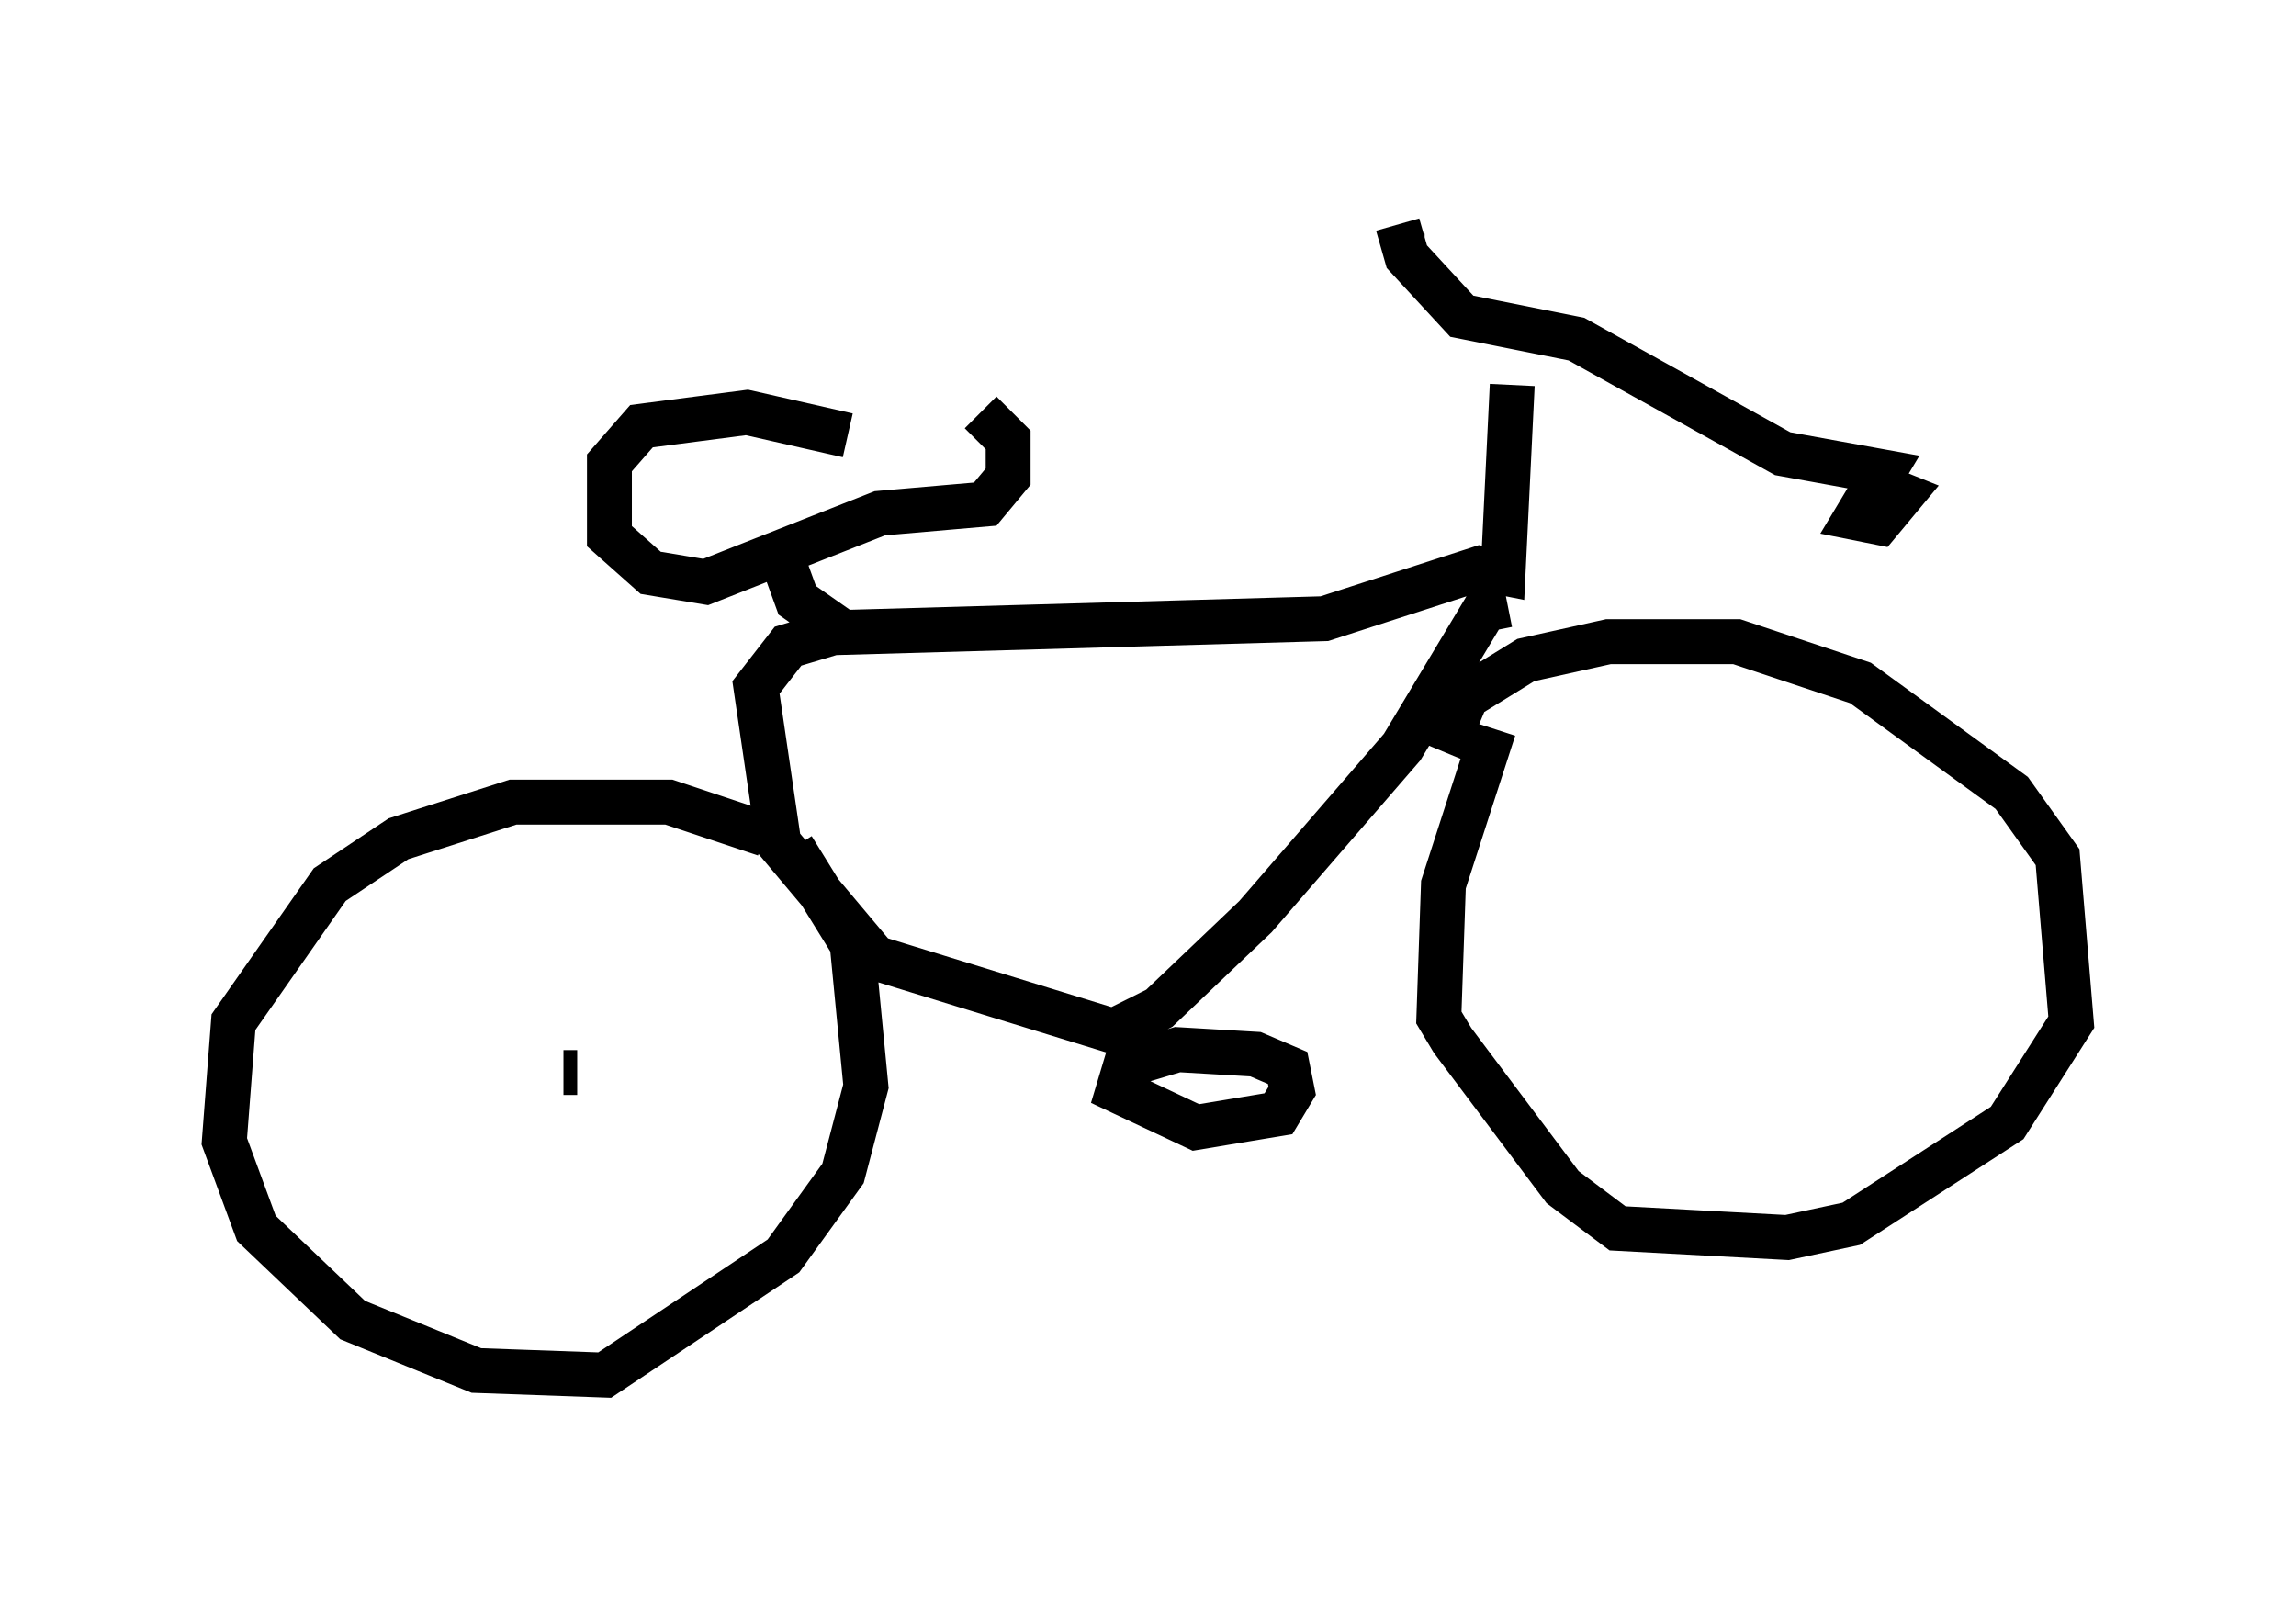 <?xml version="1.0" encoding="utf-8" ?>
<svg baseProfile="full" height="35.623" version="1.1" width="51.14" xmlns="http://www.w3.org/2000/svg" xmlns:ev="http://www.w3.org/2001/xml-events" xmlns:xlink="http://www.w3.org/1999/xlink"><defs /><rect fill="white" height="35.623" width="51.14" x="0" y="0" /><path d="M20.925, 9.492 m-2.042, 0.204 l-2.246, -0.51 -2.348, 0.306 l-0.715, 0.817 0.0, 1.633 l0.919, 0.817 1.225, 0.204 l3.879, -1.531 2.348, -0.204 l0.51, -0.613 0.0, -0.817 l-0.613, -0.613 m-4.492, 3.063 l0.408, 1.123 1.021, 0.715 l10.719, -0.306 3.471, -1.123 l0.51, 0.102 0.204, -4.185 m-2.552, -3.573 l0.204, 0.715 1.225, 1.327 l2.552, 0.51 4.594, 2.552 l2.246, 0.408 -0.613, 1.021 l0.51, 0.102 0.51, -0.613 l-0.51, -0.204 m-10.617, -5.615 l0.0, 0.204 m2.348, 8.065 l-0.51, 0.102 -1.838, 3.063 l-3.267, 3.777 -2.144, 2.042 l-1.021, 0.51 -5.308, -1.633 l-2.144, -2.552 -0.51, -3.471 l0.715, -0.919 1.021, -0.306 m6.635, 9.188 l-0.306, 1.021 1.735, 0.817 l1.838, -0.306 0.306, -0.51 l-0.102, -0.51 -0.715, -0.306 l-1.735, -0.102 -1.021, 0.306 m-8.167, -5.104 l-2.144, -0.715 -3.471, 0.0 l-2.552, 0.817 -1.531, 1.021 l-2.144, 3.063 -0.204, 2.654 l0.715, 1.94 2.144, 2.042 l2.756, 1.123 2.858, 0.102 l3.981, -2.654 1.327, -1.838 l0.51, -1.94 -0.306, -3.165 l-1.327, -2.144 m14.496, -2.144 l0.51, -1.225 1.327, -0.817 l1.838, -0.408 2.858, 0.0 l2.756, 0.919 3.369, 2.45 l1.021, 1.429 0.306, 3.675 l-1.429, 2.246 -3.471, 2.246 l-1.429, 0.306 -3.777, -0.204 l-1.225, -0.919 -2.45, -3.267 l-0.306, -0.51 0.102, -2.96 l1.123, -3.471 m6.125, 4.083 l0.0, 0.0 m-26.542, 3.573 l-0.306, 0.0 " fill="none" stroke="black" stroke-width="1" /></svg>